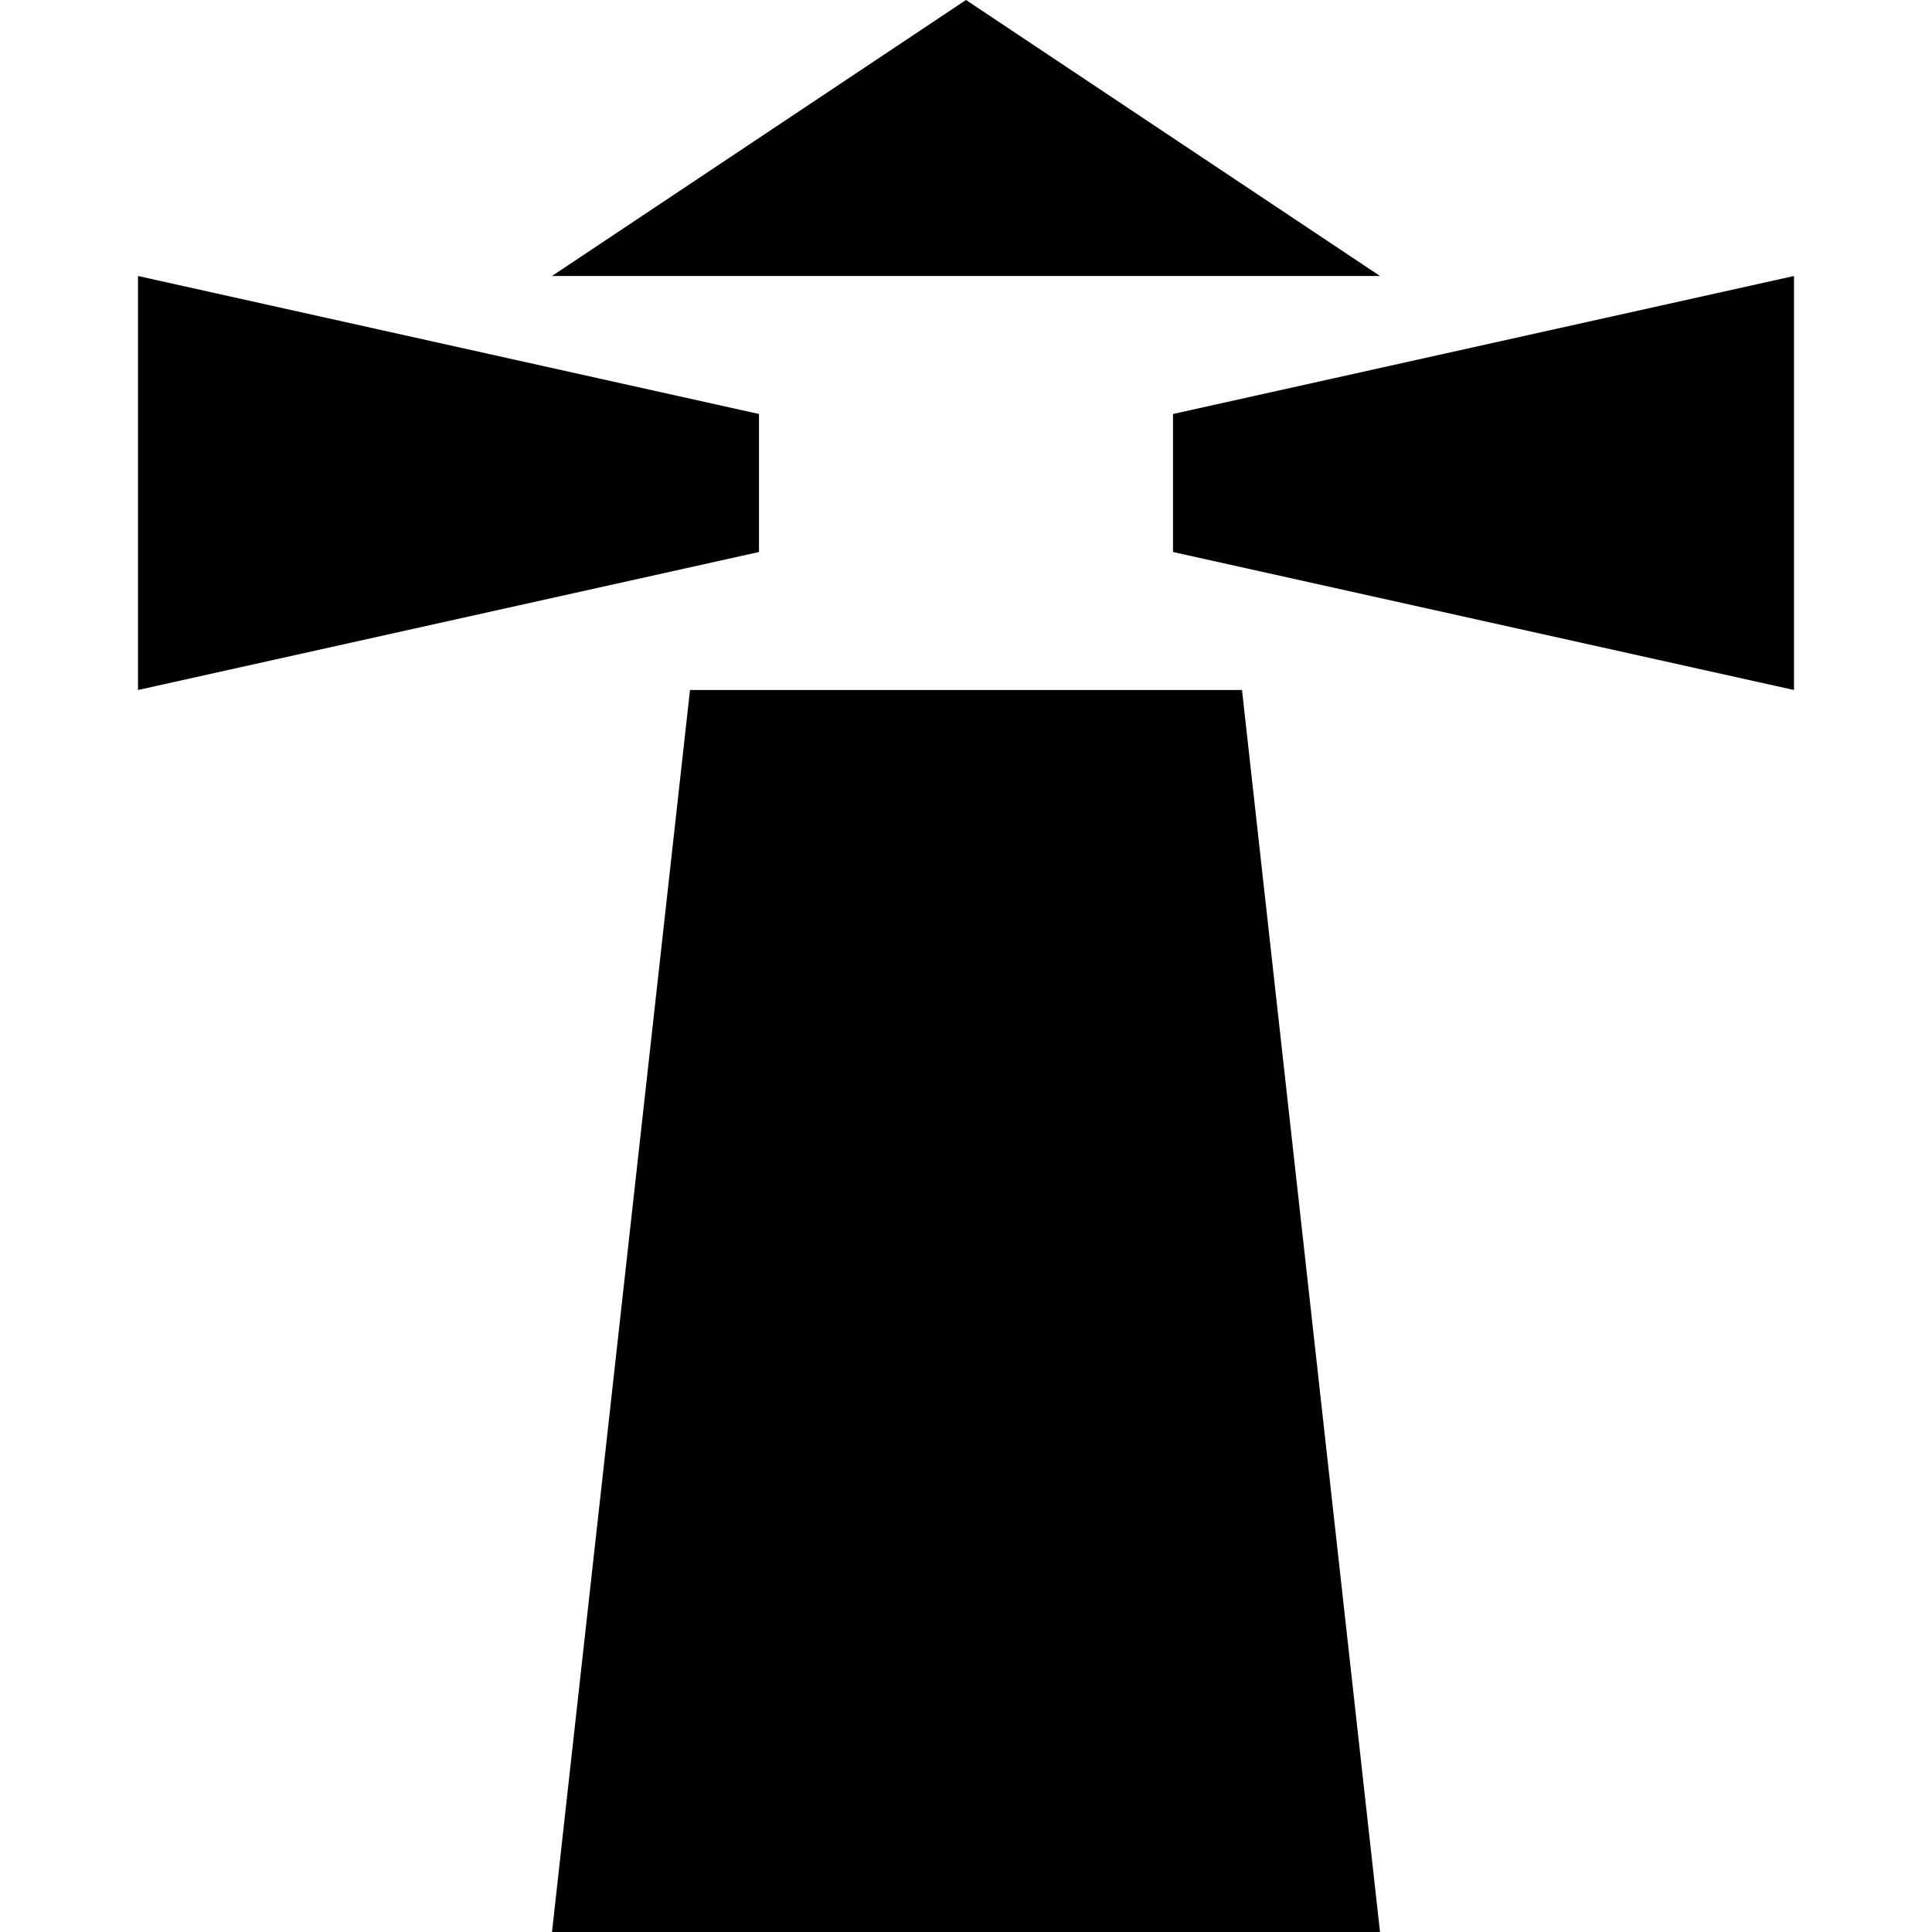 <?xml version="1.0" encoding="utf-8"?>
<!-- Generator: Adobe Illustrator 20.0.0, SVG Export Plug-In . SVG Version: 6.00 Build 0)  -->
<svg version="1.1" id="Layer_1" xmlns:sketch="http://www.bohemiancoding.com/sketch/ns"
	 xmlns="http://www.w3.org/2000/svg" xmlns:xlink="http://www.w3.org/1999/xlink" x="0px" y="0px" width="14px" height="14px"
	 viewBox="0 0 14 14" enable-background="new 0 0 14 14" xml:space="preserve">
<path  id="symbol-copy-2" sketch:type="MSShapeGroup" d="M5,5h4l1,9H4L5,5z M7,0l3,2H4L7,0z M8.5,3L13,2v3L8.5,4V3z M5.5,3L1,2v3
	l4.5-1V3z"/>
</svg>
